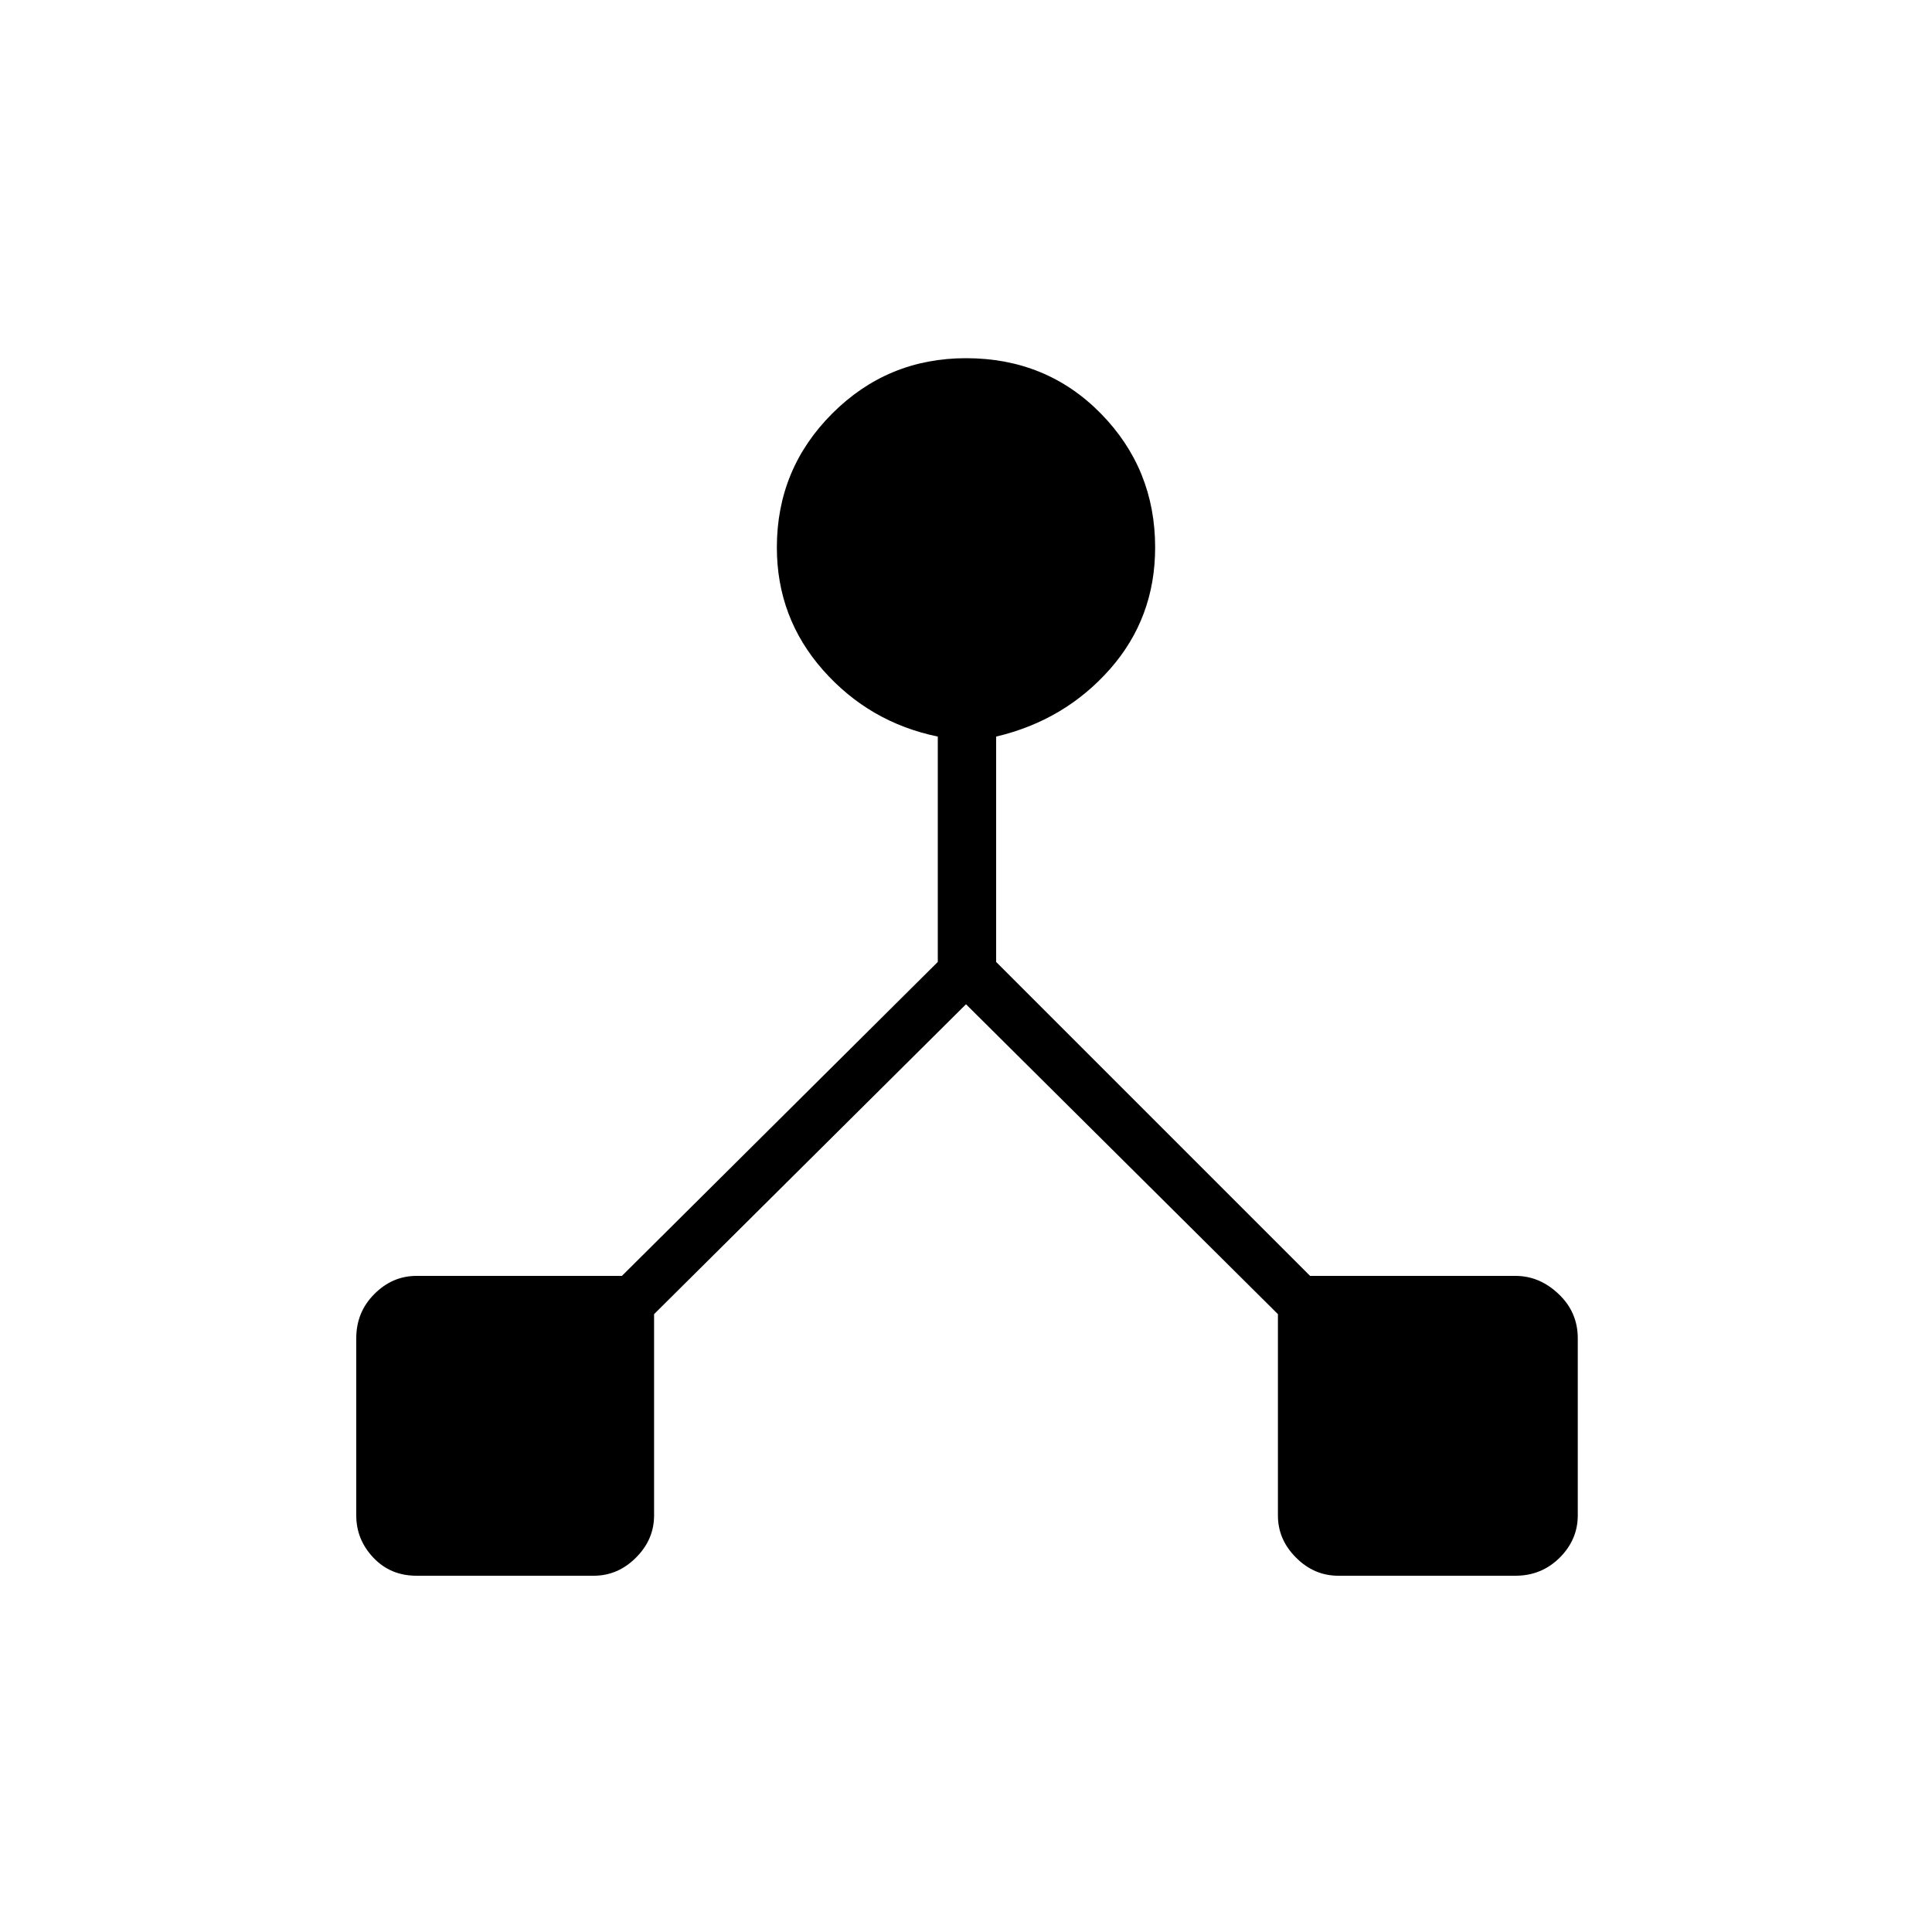 <svg xmlns="http://www.w3.org/2000/svg" height="20" width="20"><path d="M4.312 16.312q-.27 0-.447-.187t-.177-.437v-1.834q0-.271.187-.458.187-.188.437-.188h2.126l3.27-3.25V7.625Q9 7.479 8.521 6.938q-.479-.542-.479-1.271 0-.813.573-1.386T10 3.708q.833 0 1.396.573.562.573.562 1.386 0 .729-.468 1.26-.469.531-1.178.698v2.333l3.25 3.25h2.126q.25 0 .447.188.198.187.198.458v1.834q0 .25-.187.437-.188.187-.458.187h-1.834q-.25 0-.437-.187-.188-.187-.188-.437v-2.084L10 10.396l-3.229 3.208v2.084q0 .25-.188.437-.187.187-.437.187Z"/></svg>